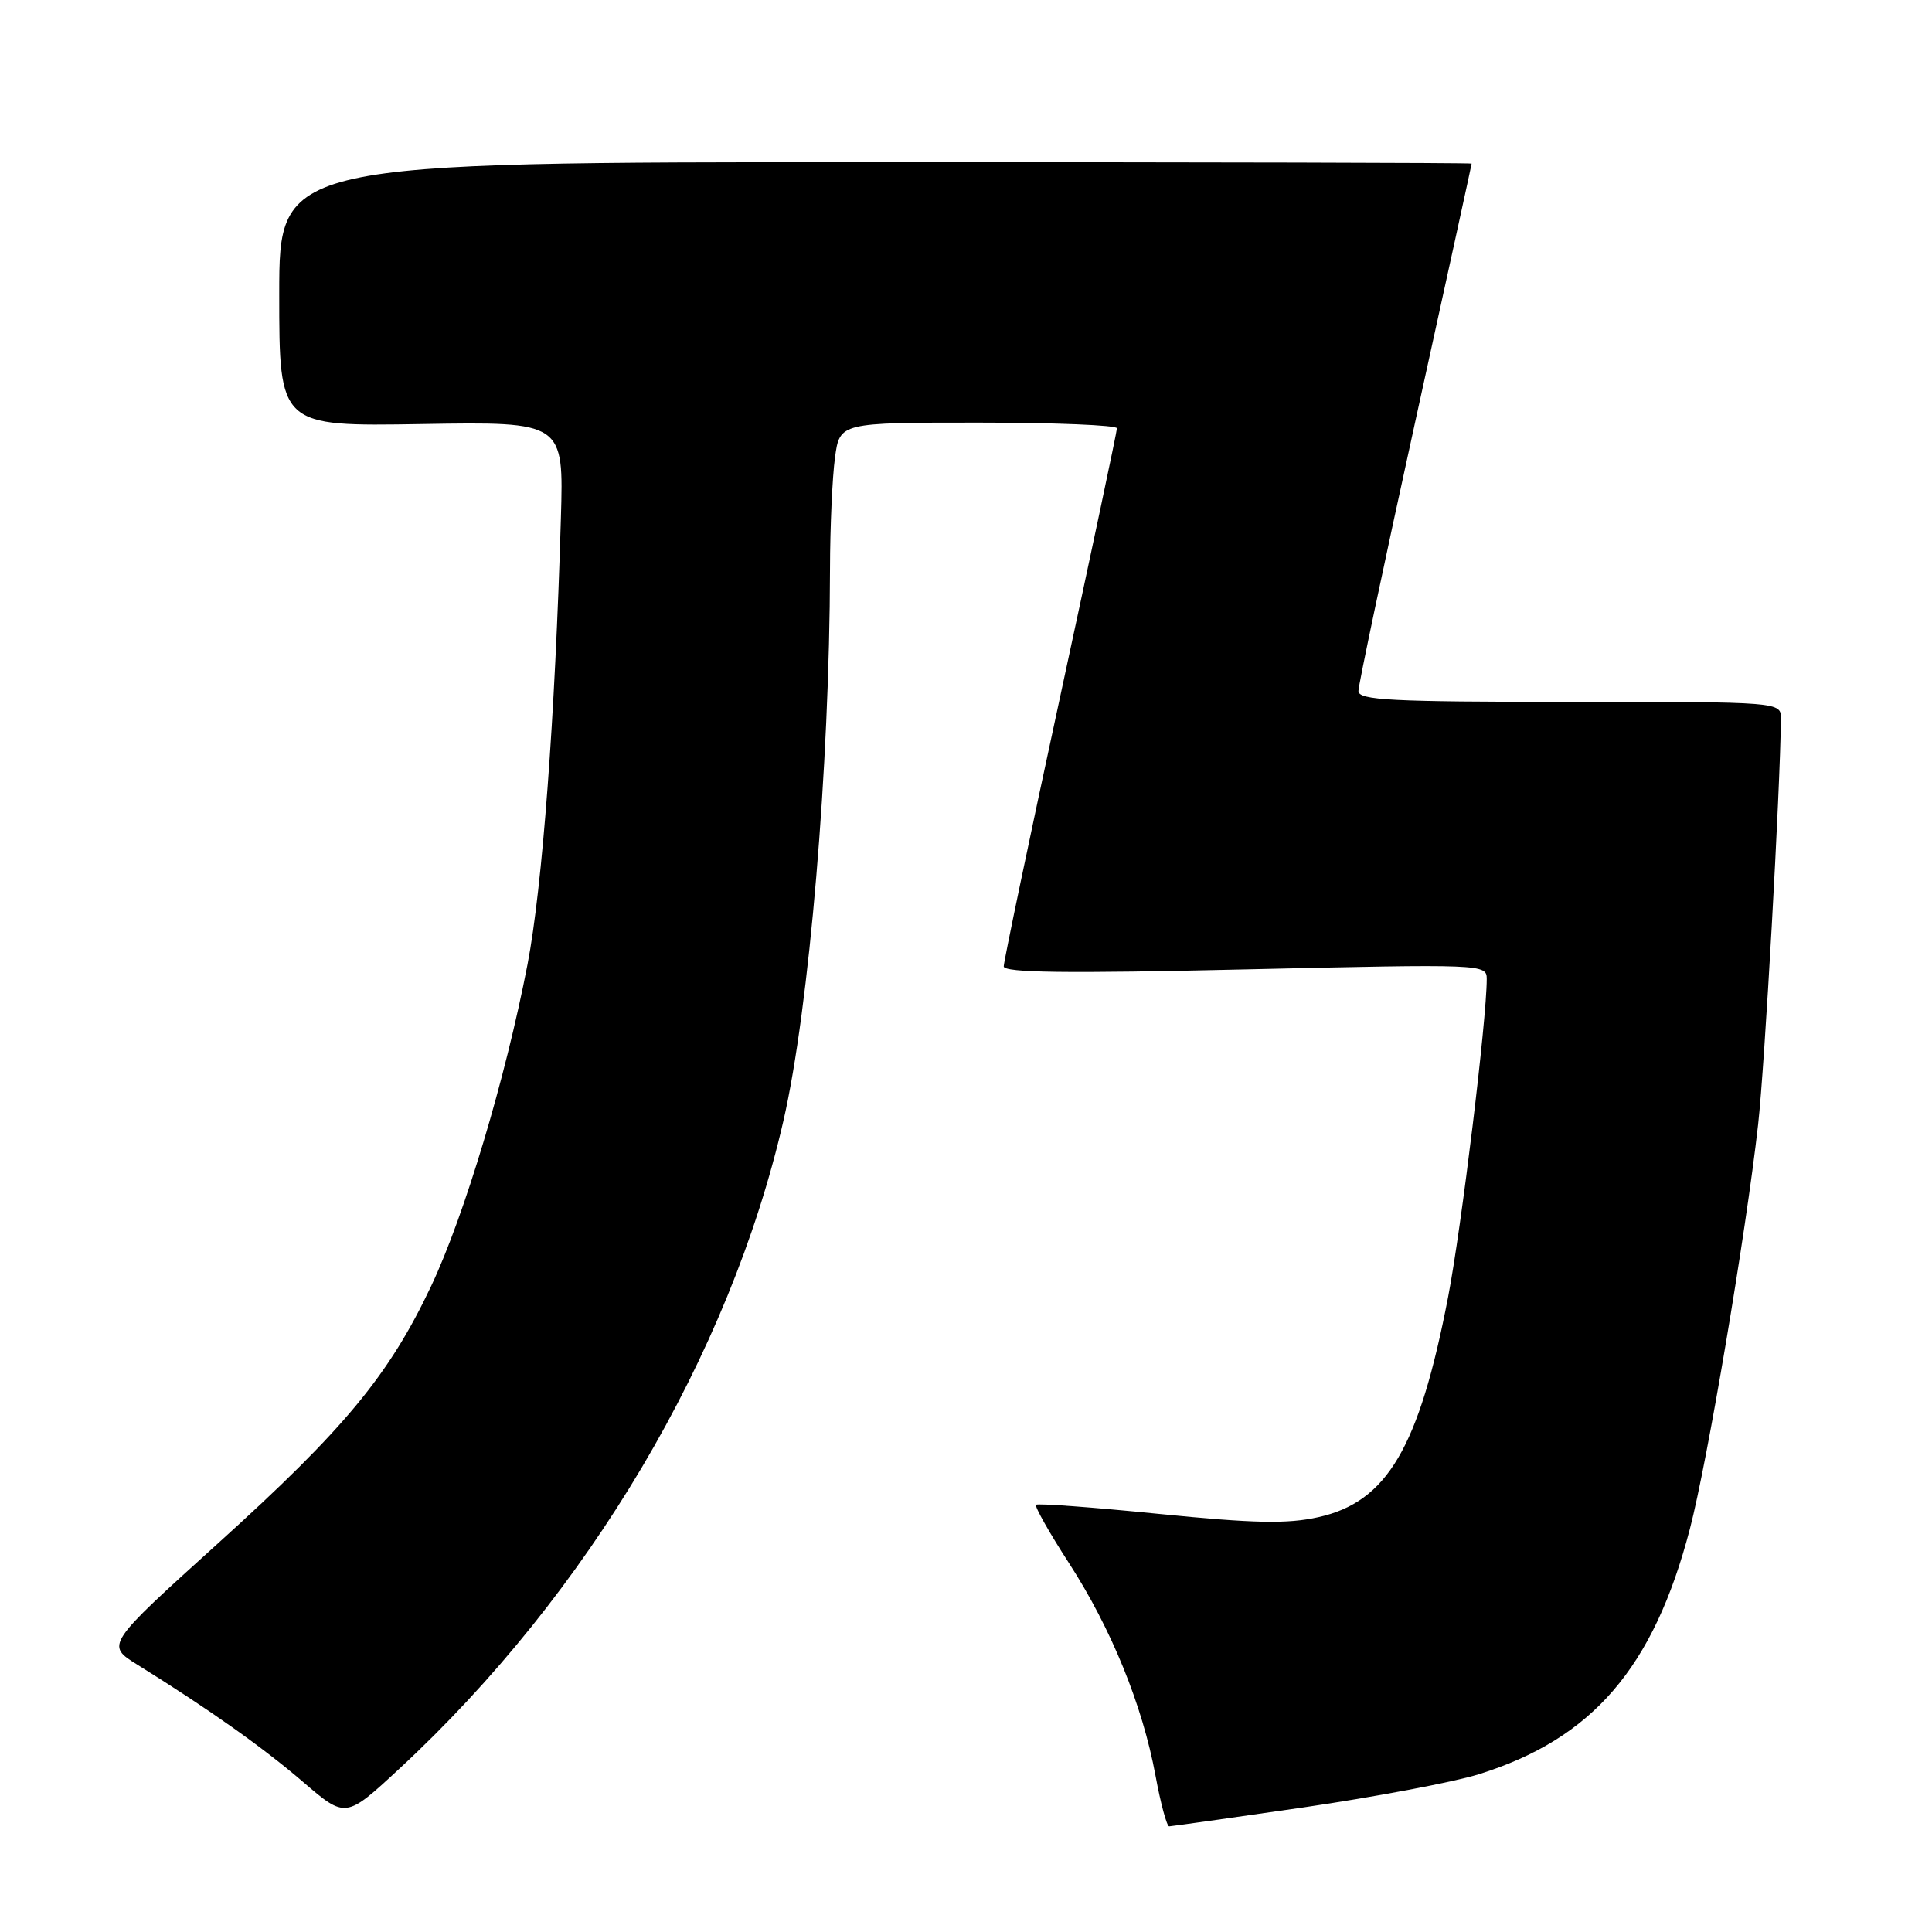 <?xml version="1.0" encoding="UTF-8" standalone="no"?>
<!DOCTYPE svg PUBLIC "-//W3C//DTD SVG 1.1//EN" "http://www.w3.org/Graphics/SVG/1.1/DTD/svg11.dtd" >
<svg xmlns="http://www.w3.org/2000/svg" xmlns:xlink="http://www.w3.org/1999/xlink" version="1.1" viewBox="0 0 256 256">
 <g >
 <path fill="currentColor"
d=" M 172.66 239.50 C 182.10 238.12 192.56 236.15 195.91 235.11 C 211.01 230.40 219.10 221.02 223.92 202.58 C 226.23 193.74 231.32 163.59 232.96 149.00 C 233.83 141.32 235.89 104.63 235.98 95.25 C 236.00 93.00 236.00 93.00 208.00 93.00 C 184.29 93.00 180.00 92.78 180.00 91.56 C 180.00 90.77 183.38 74.76 187.50 56.00 C 191.62 37.24 195.00 21.79 195.00 21.68 C 195.00 21.57 159.45 21.49 116.00 21.49 C 37.00 21.50 37.00 21.50 37.00 39.00 C 37.00 56.50 37.00 56.50 55.85 56.19 C 74.70 55.88 74.70 55.88 74.32 68.69 C 73.56 94.99 71.86 117.61 69.90 127.78 C 66.98 142.93 61.55 161.04 57.14 170.39 C 51.55 182.22 45.65 189.35 28.92 204.47 C 13.99 217.97 13.99 217.97 18.25 220.61 C 27.67 226.47 34.78 231.50 40.15 236.11 C 45.80 240.96 45.80 240.96 52.89 234.39 C 77.93 211.21 96.67 179.60 103.81 148.50 C 107.23 133.61 109.93 101.56 109.98 75.39 C 109.99 69.83 110.29 63.19 110.64 60.64 C 111.27 56.00 111.27 56.00 129.64 56.00 C 139.74 56.00 148.00 56.34 148.00 56.75 C 148.00 57.16 144.62 73.12 140.50 92.20 C 136.37 111.29 133.00 127.42 133.00 128.05 C 133.00 128.89 141.32 129.00 165.00 128.45 C 196.63 127.73 197.00 127.74 197.00 129.73 C 197.00 135.11 193.65 162.69 191.88 171.87 C 188.03 191.83 183.80 199.01 174.70 201.03 C 170.57 201.95 166.23 201.86 153.58 200.60 C 144.83 199.72 137.49 199.18 137.28 199.39 C 137.07 199.60 139.03 203.08 141.64 207.11 C 147.24 215.77 151.39 225.96 153.11 235.28 C 153.79 238.98 154.61 242.00 154.92 242.00 C 155.24 241.99 163.22 240.87 172.66 239.50 Z "/>
</g>
</svg>